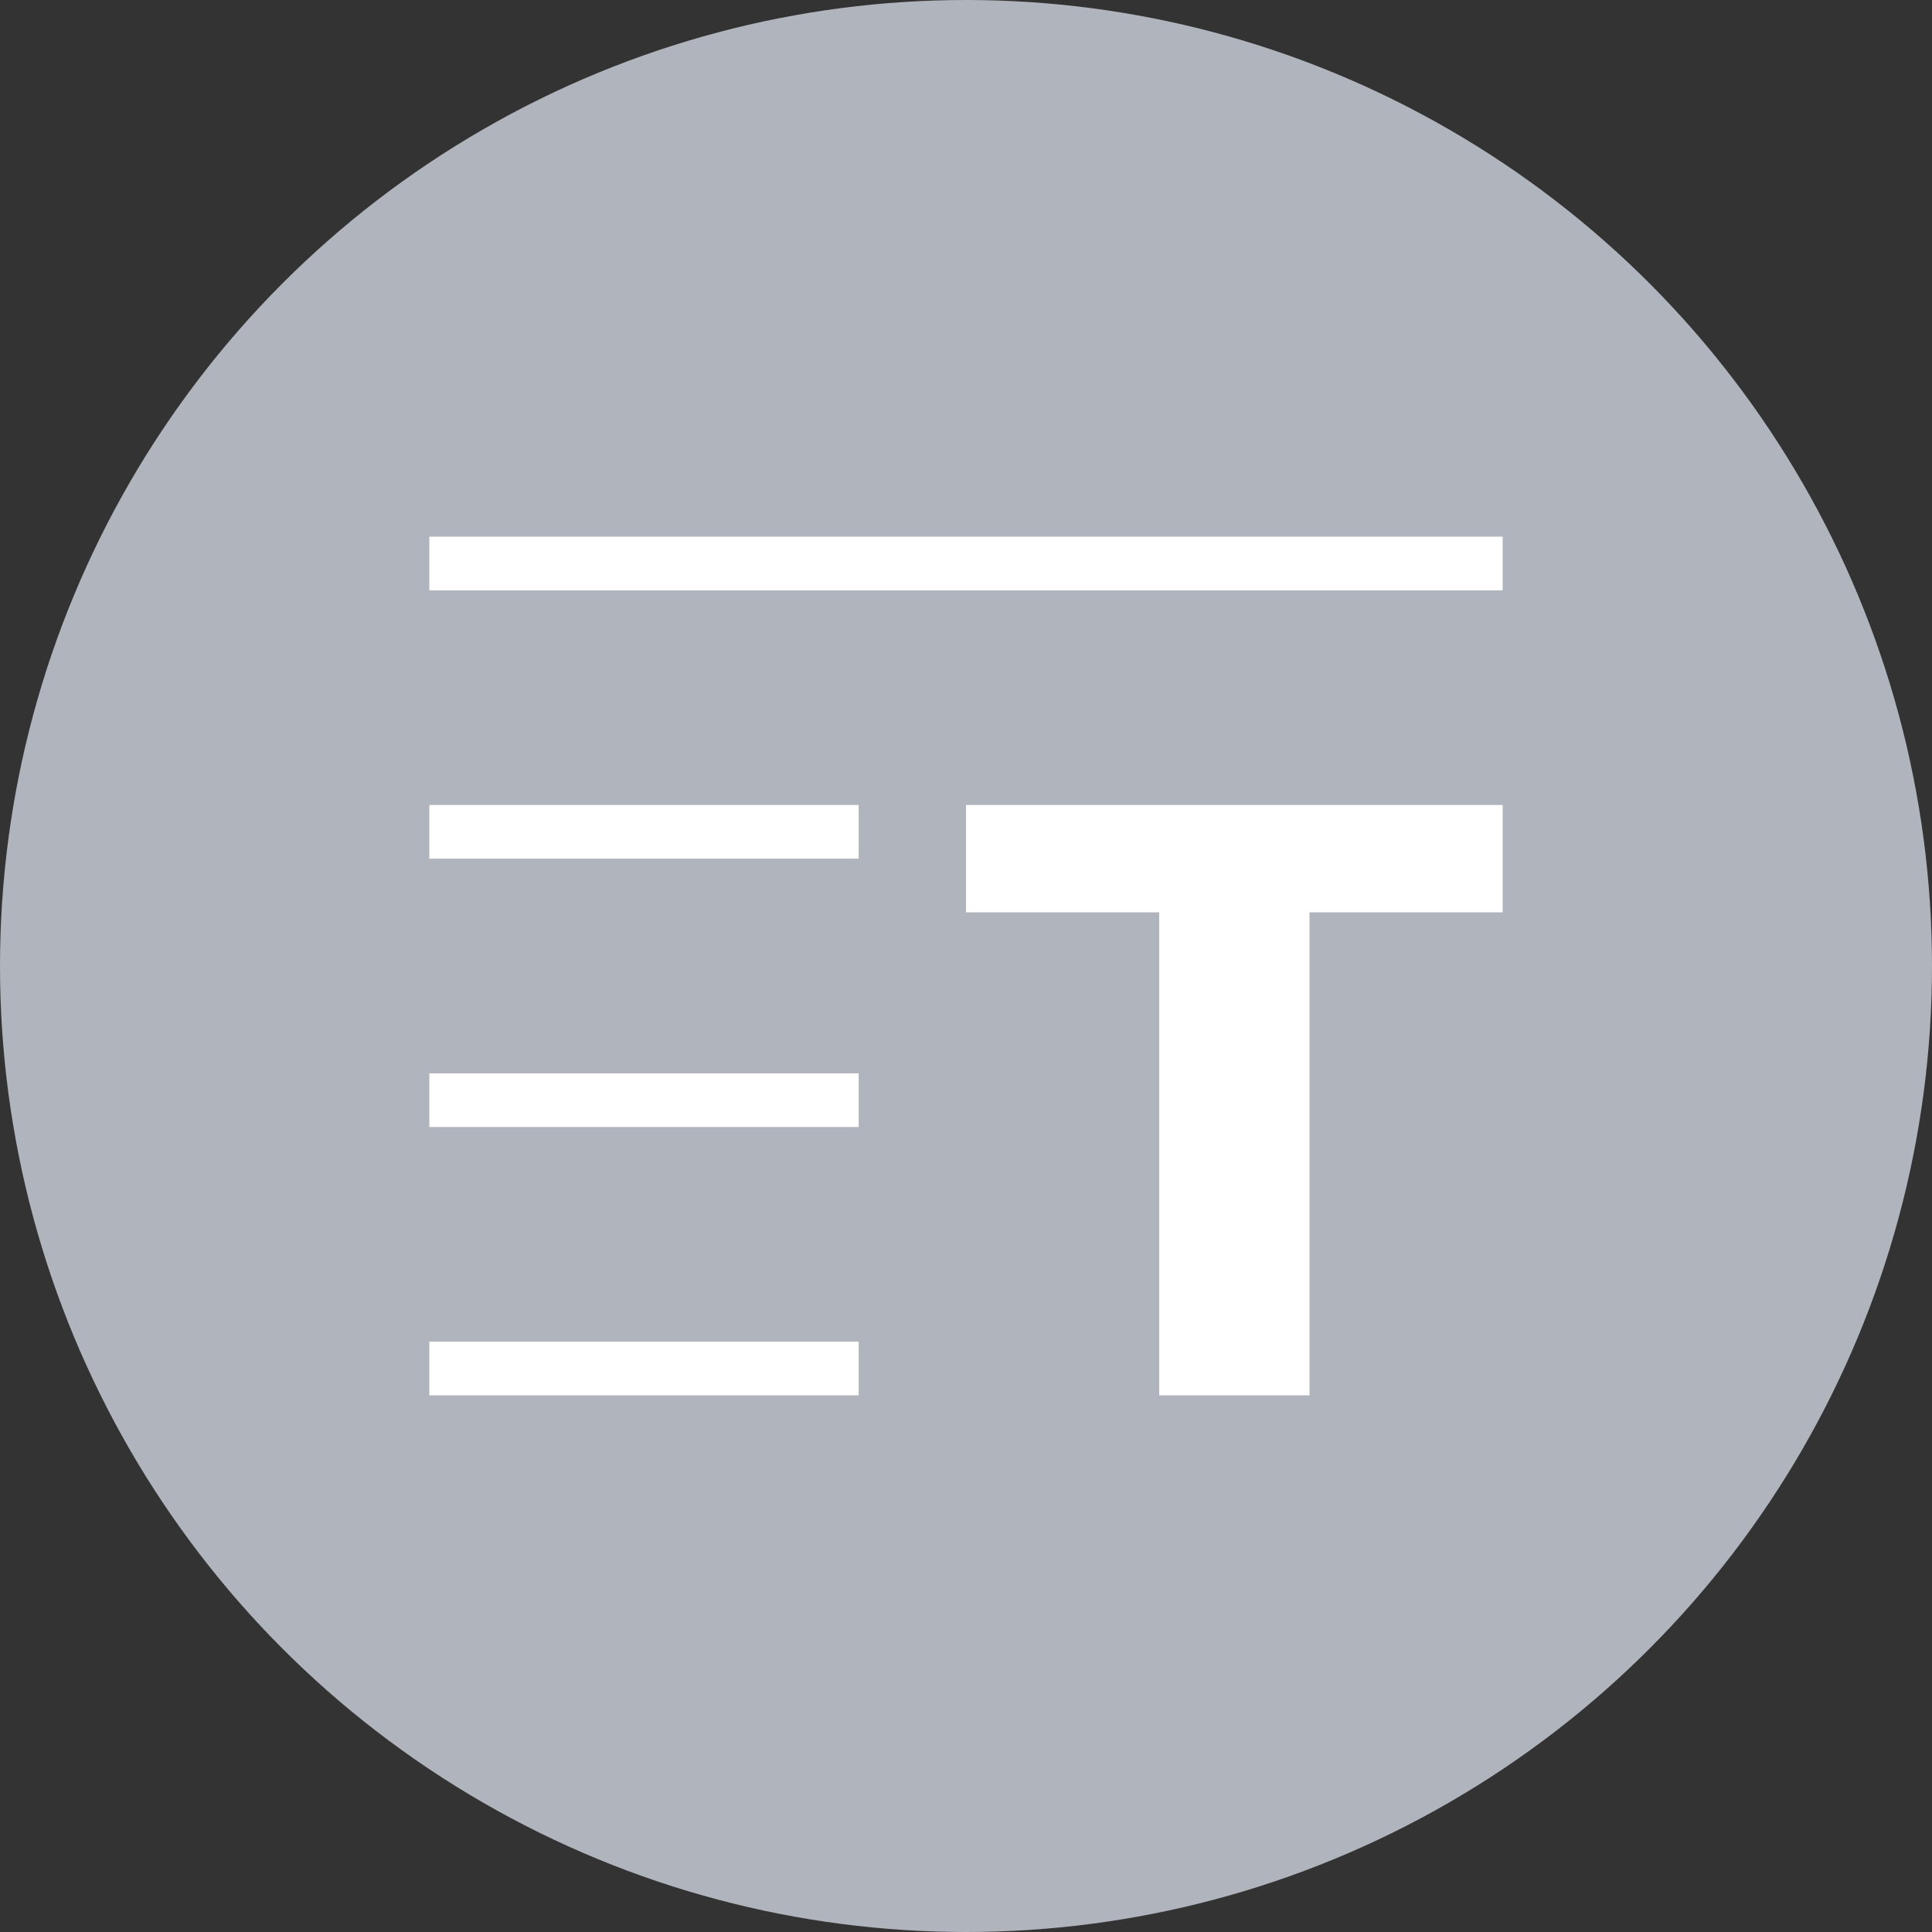 <svg xmlns="http://www.w3.org/2000/svg" width="36" height="36" viewBox="0 0 36 36">
    <rect x="0" y="0" width="36" height="36" fill="#333333" stroke="none"/>
    <g fill="none" fill-rule="evenodd">
        <circle cx="18" cy="18" r="18" fill="#B0B4BD"/>
        <g fill="#FFF">
            <path d="M0 0H20V1H0zM0 5H8V6H0zM0 10H8V11H0zM0 15H8V16H0zM10 5H20V7H10z" transform="translate(8 10)"/>
            <path d="M13.6 6H16.4V16H13.6z" transform="translate(8 10)"/>
        </g>
    </g>
</svg>

